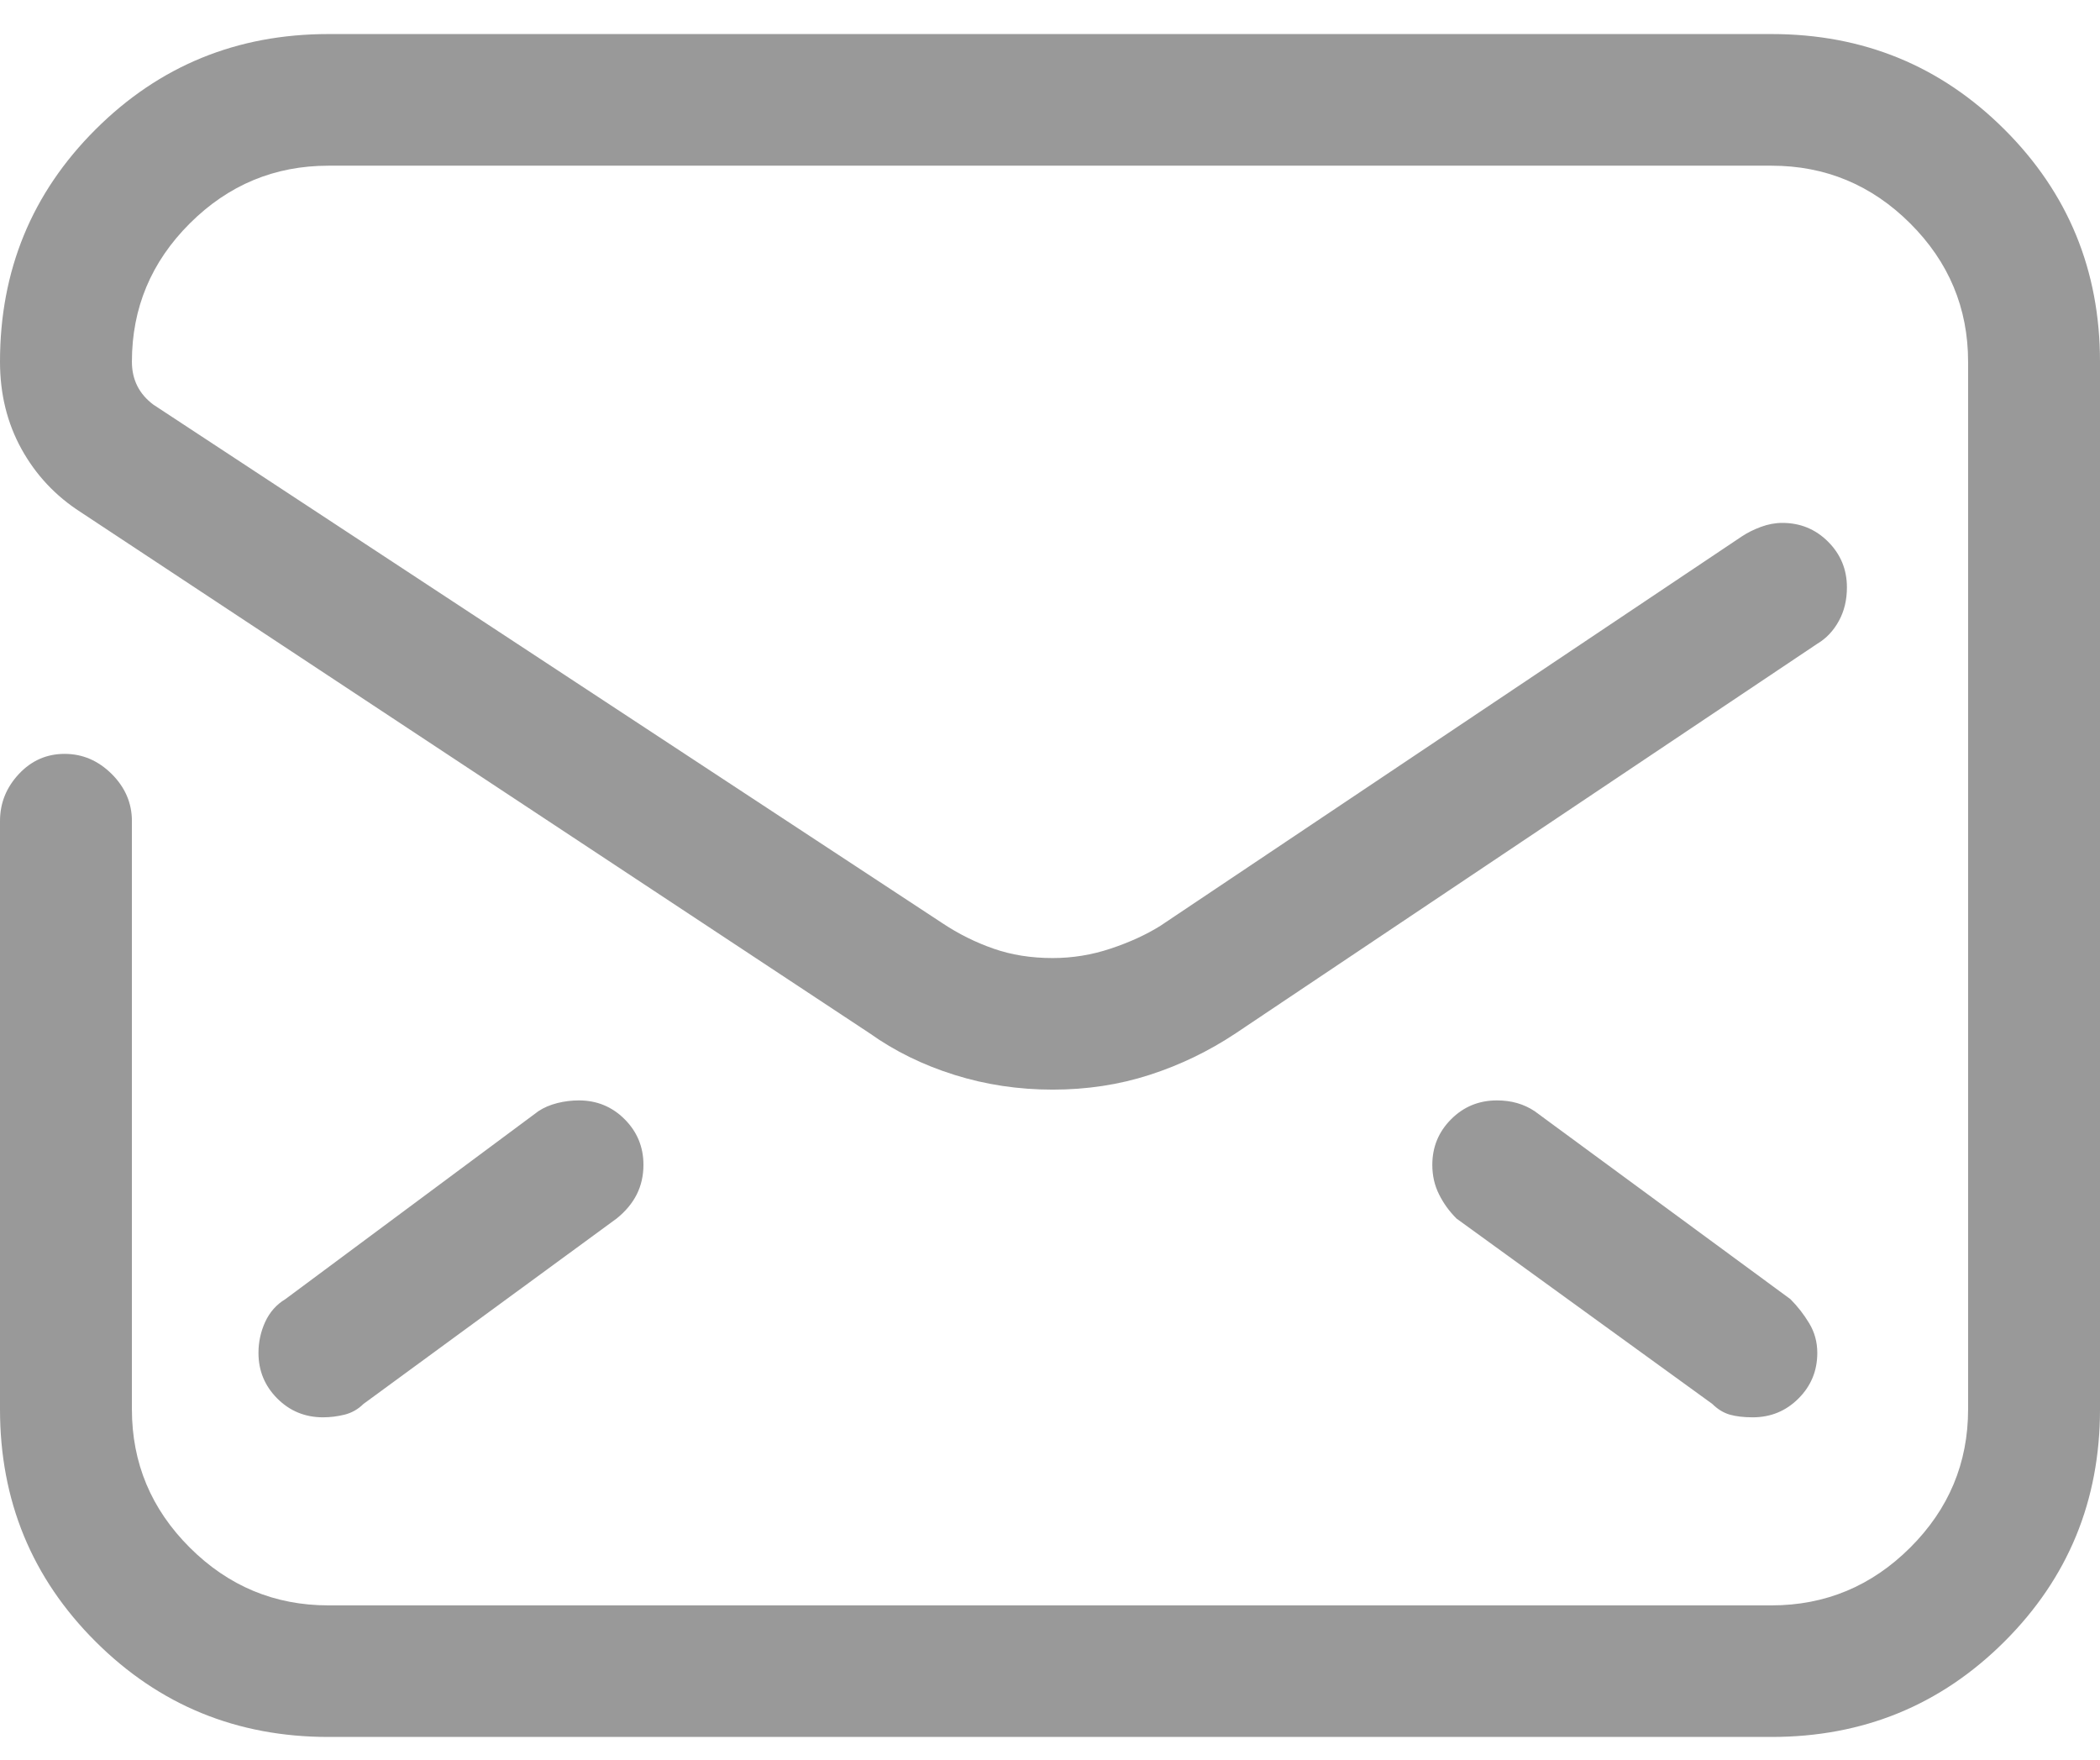 <svg width="37" height="31" viewBox="0 0 37 31" fill="none" xmlns="http://www.w3.org/2000/svg">
<path d="M31.213 0.6H5.787C4.174 0.6 2.807 1.16 1.684 2.28C0.561 3.4 0 4.764 0 6.373C0 6.941 0.126 7.453 0.379 7.911C0.632 8.368 0.98 8.739 1.423 9.023L15.322 18.203C15.764 18.518 16.263 18.763 16.816 18.936C17.369 19.11 17.947 19.196 18.547 19.196C19.148 19.196 19.718 19.11 20.255 18.936C20.793 18.763 21.299 18.518 21.773 18.203L32.019 11.341C32.177 11.247 32.304 11.113 32.399 10.939C32.494 10.766 32.541 10.569 32.541 10.348C32.541 10.032 32.43 9.764 32.209 9.543C31.988 9.322 31.719 9.212 31.403 9.212C31.276 9.212 31.15 9.236 31.023 9.283C30.897 9.33 30.786 9.386 30.691 9.449L20.445 16.31C20.192 16.468 19.899 16.602 19.567 16.712C19.235 16.823 18.895 16.878 18.547 16.878C18.168 16.878 17.82 16.823 17.504 16.712C17.188 16.602 16.887 16.452 16.603 16.263L2.704 7.13C2.577 7.035 2.482 6.925 2.419 6.799C2.356 6.673 2.324 6.531 2.324 6.373C2.324 5.427 2.664 4.614 3.344 3.936C4.024 3.258 4.838 2.919 5.787 2.919H31.213C32.161 2.919 32.976 3.258 33.656 3.936C34.336 4.614 34.676 5.427 34.676 6.373V24.827C34.676 25.774 34.336 26.586 33.656 27.264C32.976 27.942 32.161 28.282 31.213 28.282H5.787C4.838 28.282 4.024 27.942 3.344 27.264C2.664 26.586 2.324 25.774 2.324 24.827V14.464C2.324 14.149 2.206 13.873 1.969 13.636C1.731 13.4 1.455 13.281 1.138 13.281C0.822 13.281 0.553 13.4 0.332 13.636C0.111 13.873 0 14.149 0 14.464V24.827C0 26.436 0.561 27.8 1.684 28.92C2.807 30.04 4.174 30.6 5.787 30.6H31.213C32.826 30.6 34.193 30.04 35.316 28.92C36.439 27.8 37 26.436 37 24.827V6.373C37 4.764 36.439 3.4 35.316 2.28C34.193 1.16 32.826 0.6 31.213 0.6ZM30.881 24.969C31.197 24.969 31.466 24.859 31.687 24.638C31.909 24.417 32.019 24.149 32.019 23.834C32.019 23.644 31.972 23.471 31.877 23.313C31.782 23.155 31.671 23.013 31.545 22.887L27.038 19.575C26.944 19.512 26.841 19.465 26.73 19.433C26.619 19.401 26.501 19.386 26.374 19.386C26.058 19.386 25.789 19.496 25.568 19.717C25.347 19.938 25.236 20.206 25.236 20.521C25.236 20.71 25.275 20.884 25.355 21.042C25.433 21.2 25.536 21.341 25.663 21.468L30.169 24.733C30.264 24.827 30.367 24.89 30.478 24.922C30.588 24.953 30.723 24.969 30.881 24.969ZM6.404 24.733L10.863 21.468C11.021 21.341 11.139 21.2 11.219 21.042C11.298 20.884 11.337 20.71 11.337 20.521C11.337 20.206 11.226 19.938 11.005 19.717C10.784 19.496 10.515 19.386 10.199 19.386C10.072 19.386 9.946 19.401 9.819 19.433C9.693 19.465 9.582 19.512 9.487 19.575L5.028 22.887C4.87 22.982 4.752 23.116 4.672 23.289C4.593 23.463 4.554 23.644 4.554 23.834C4.554 24.149 4.665 24.417 4.886 24.638C5.107 24.859 5.376 24.969 5.692 24.969C5.819 24.969 5.945 24.953 6.072 24.922C6.198 24.89 6.309 24.827 6.404 24.733Z" fill="#999999"/>
</svg>
